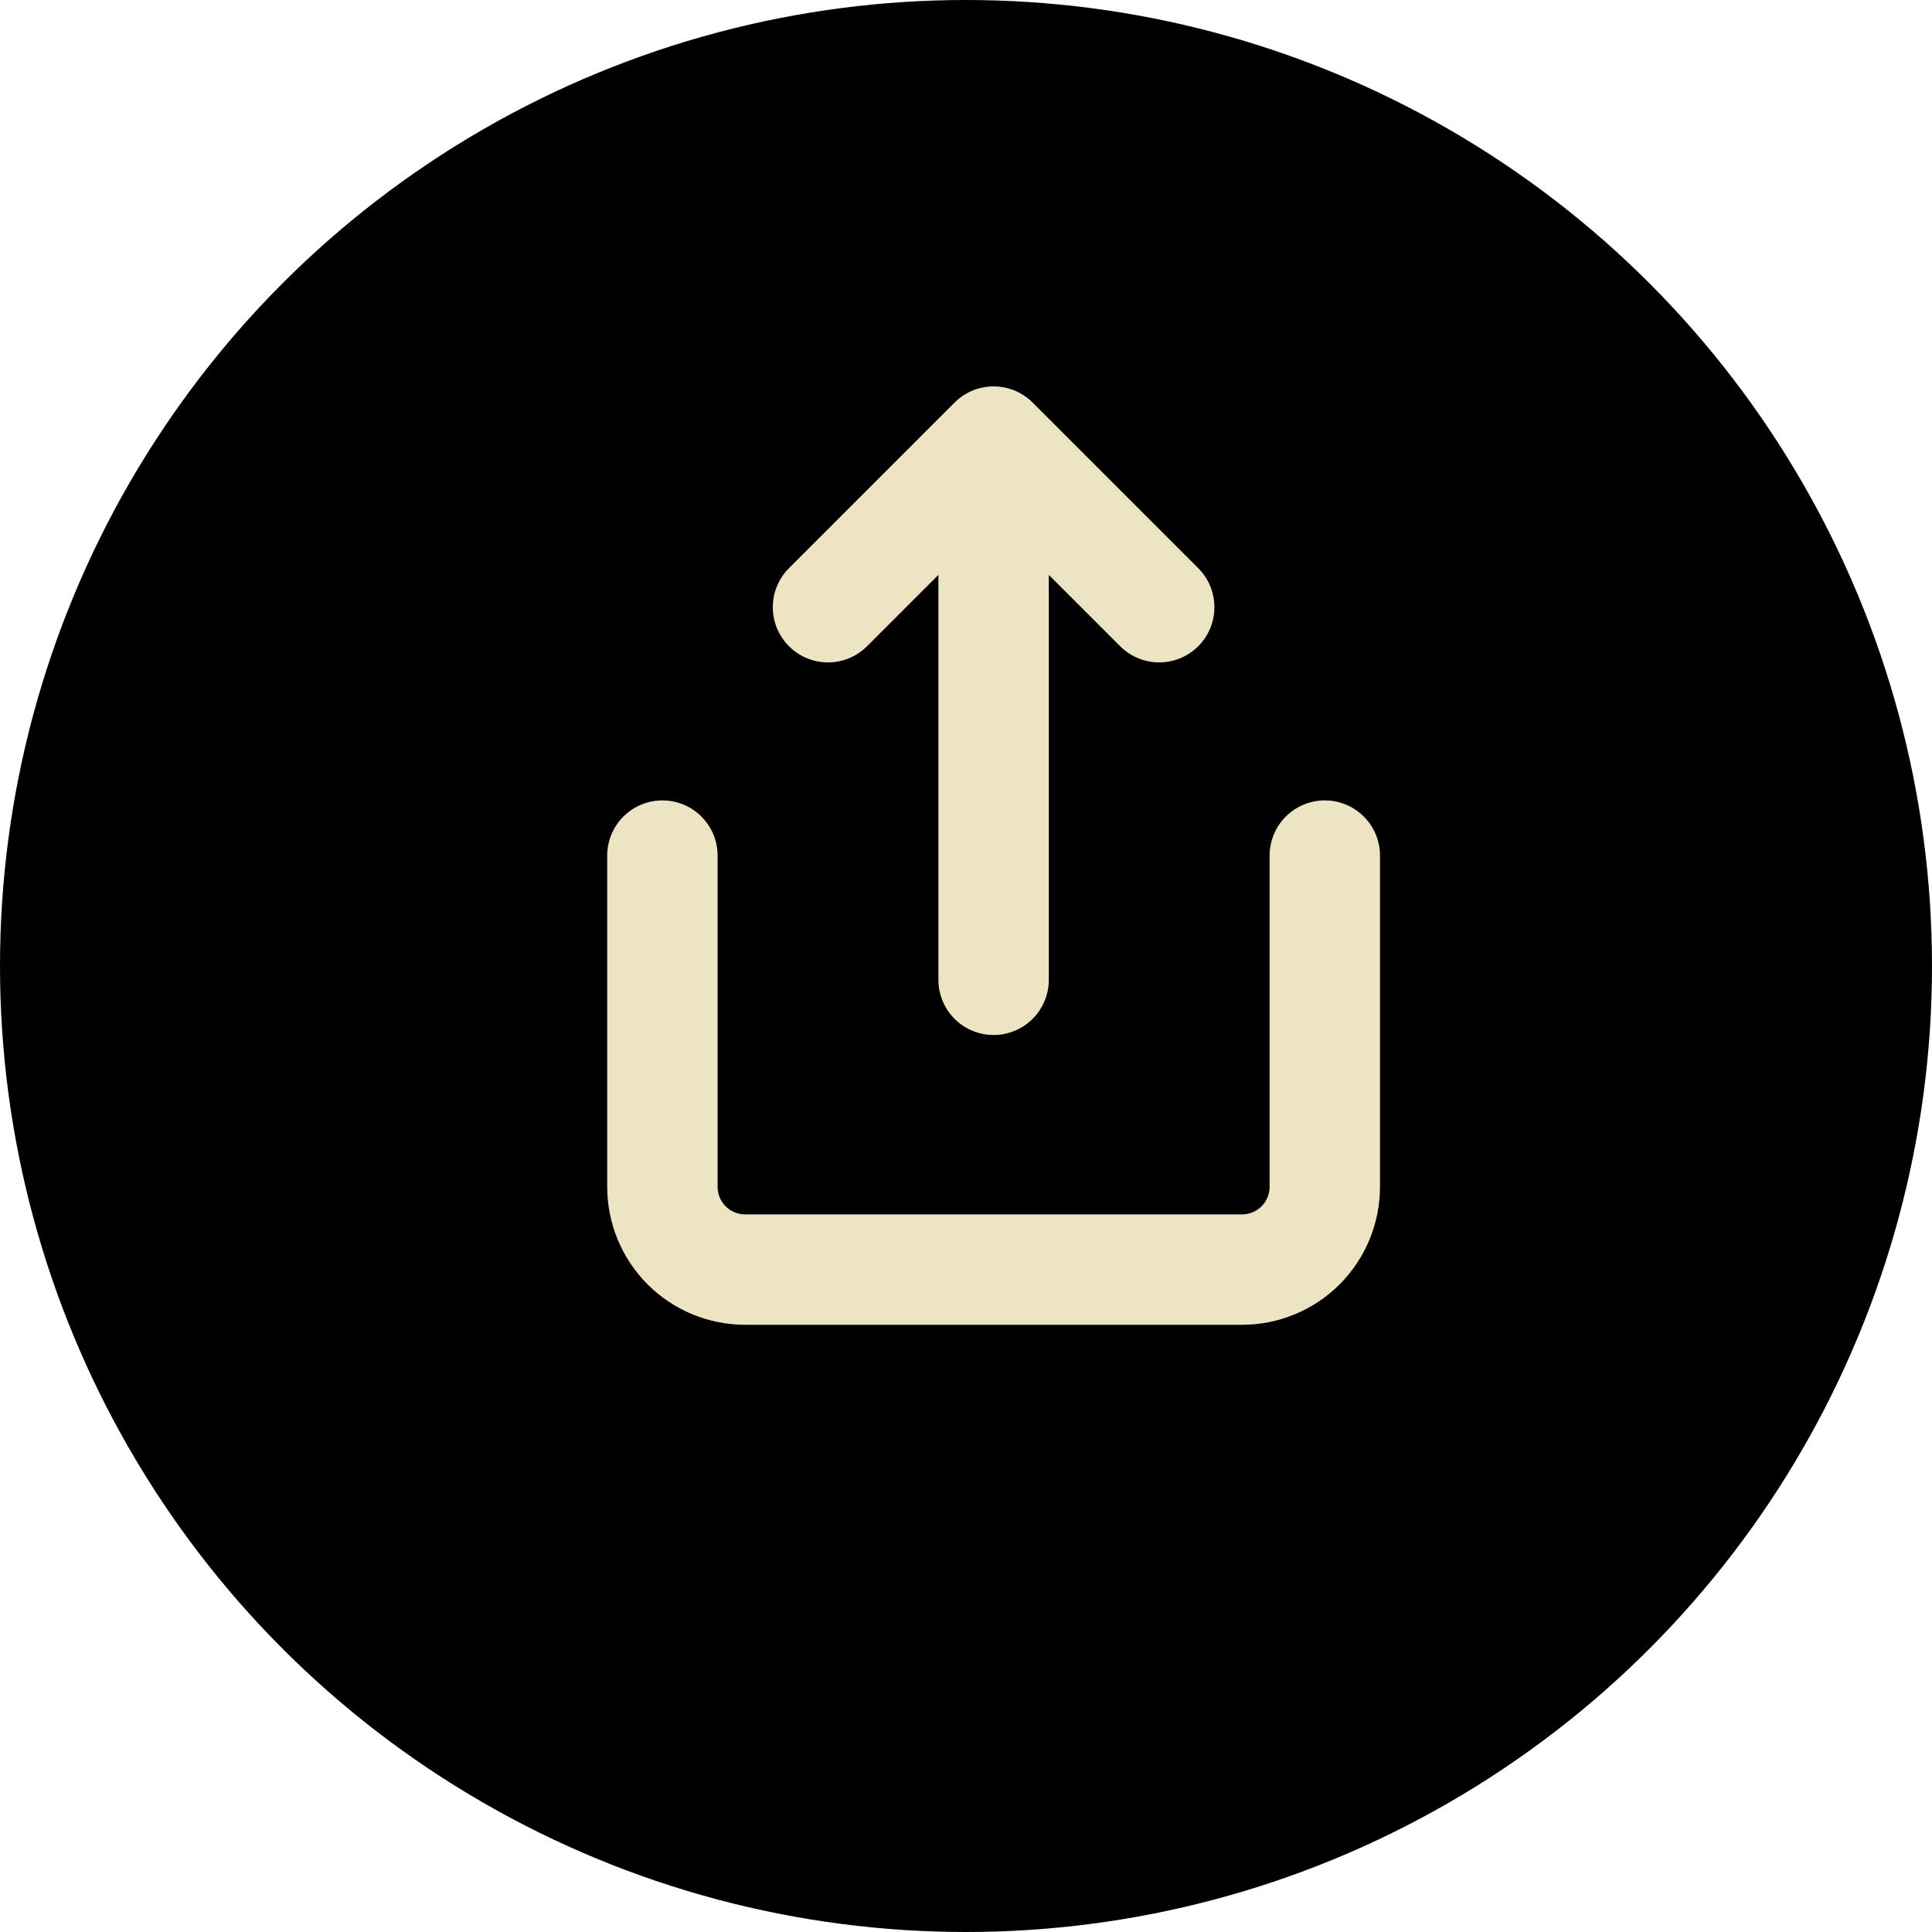 <svg width="35" height="35" viewBox="0 0 35 35" fill="none" xmlns="http://www.w3.org/2000/svg">
<circle cx="17.5" cy="17.5" r="17.5" fill="black"/>
<path fill-rule="evenodd" clip-rule="evenodd" d="M12 15.5V21.5C12 21.898 12.158 22.279 12.439 22.561C12.721 22.842 13.102 23 13.5 23H22.5C22.898 23 23.279 22.842 23.561 22.561C23.842 22.279 24 21.898 24 21.5V15.5M21 11L18 8L15 11M18 8V17.75V8Z" fill="black"/>
<path d="M12 15.5V21.5C12 21.898 12.158 22.279 12.439 22.561C12.721 22.842 13.102 23 13.5 23H22.5C22.898 23 23.279 22.842 23.561 22.561C23.842 22.279 24 21.898 24 21.5V15.5M21 11L18 8M18 8L15 11M18 8V17.75" stroke="#EDE4C4" stroke-width="2" stroke-linecap="round" stroke-linejoin="round"/>
</svg>
